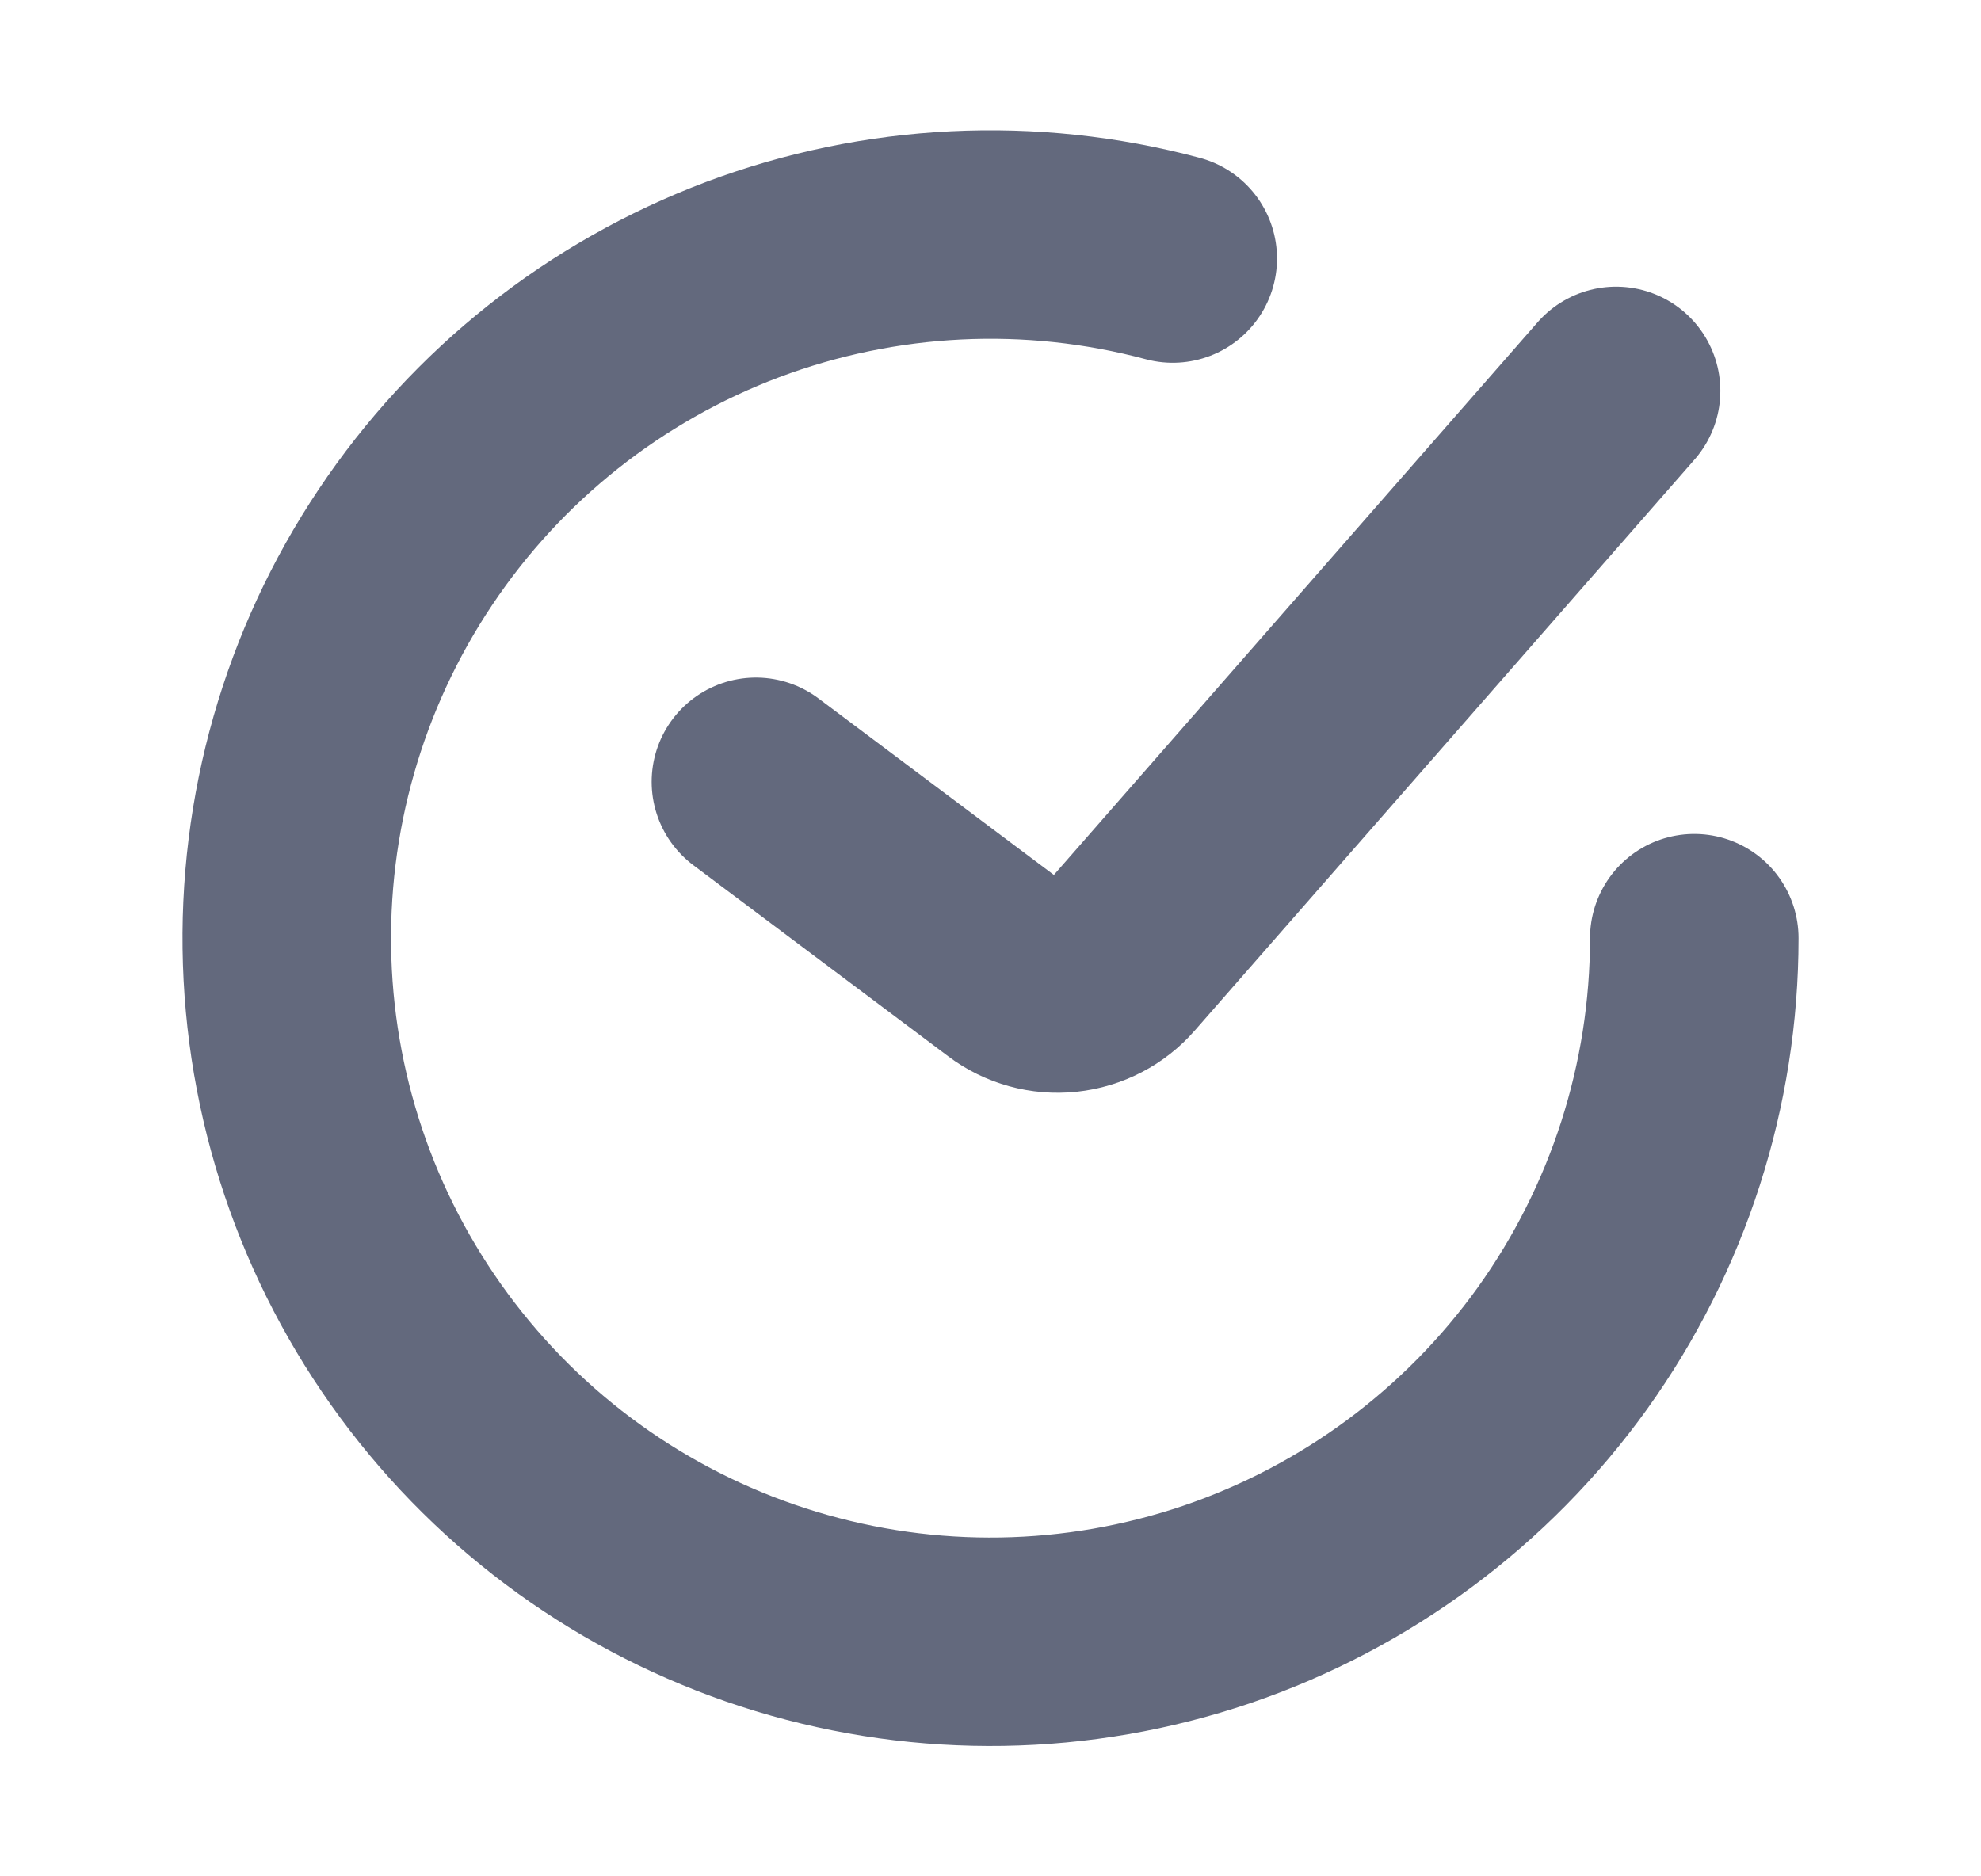 <svg width="19" height="18" viewBox="0 0 19 18" fill="none" xmlns="http://www.w3.org/2000/svg">
<path d="M7.25 7.5L9.694 9.333C9.845 9.447 10.034 9.499 10.222 9.479C10.41 9.459 10.584 9.369 10.708 9.226L15.5 3.75" stroke="#63697D" stroke-width="2" stroke-linecap="round"/>
<path d="M16.25 9C16.25 10.41 15.808 11.785 14.987 12.932C14.165 14.078 13.005 14.938 11.67 15.392C10.334 15.845 8.89 15.869 7.54 15.459C6.191 15.05 5.003 14.228 4.145 13.109C3.286 11.99 2.8 10.63 2.754 9.221C2.708 7.811 3.104 6.422 3.888 5.25C4.671 4.077 5.803 3.179 7.123 2.682C8.443 2.186 9.885 2.115 11.248 2.48" stroke="#63697D" stroke-width="2" stroke-linecap="round"/>
</svg>
